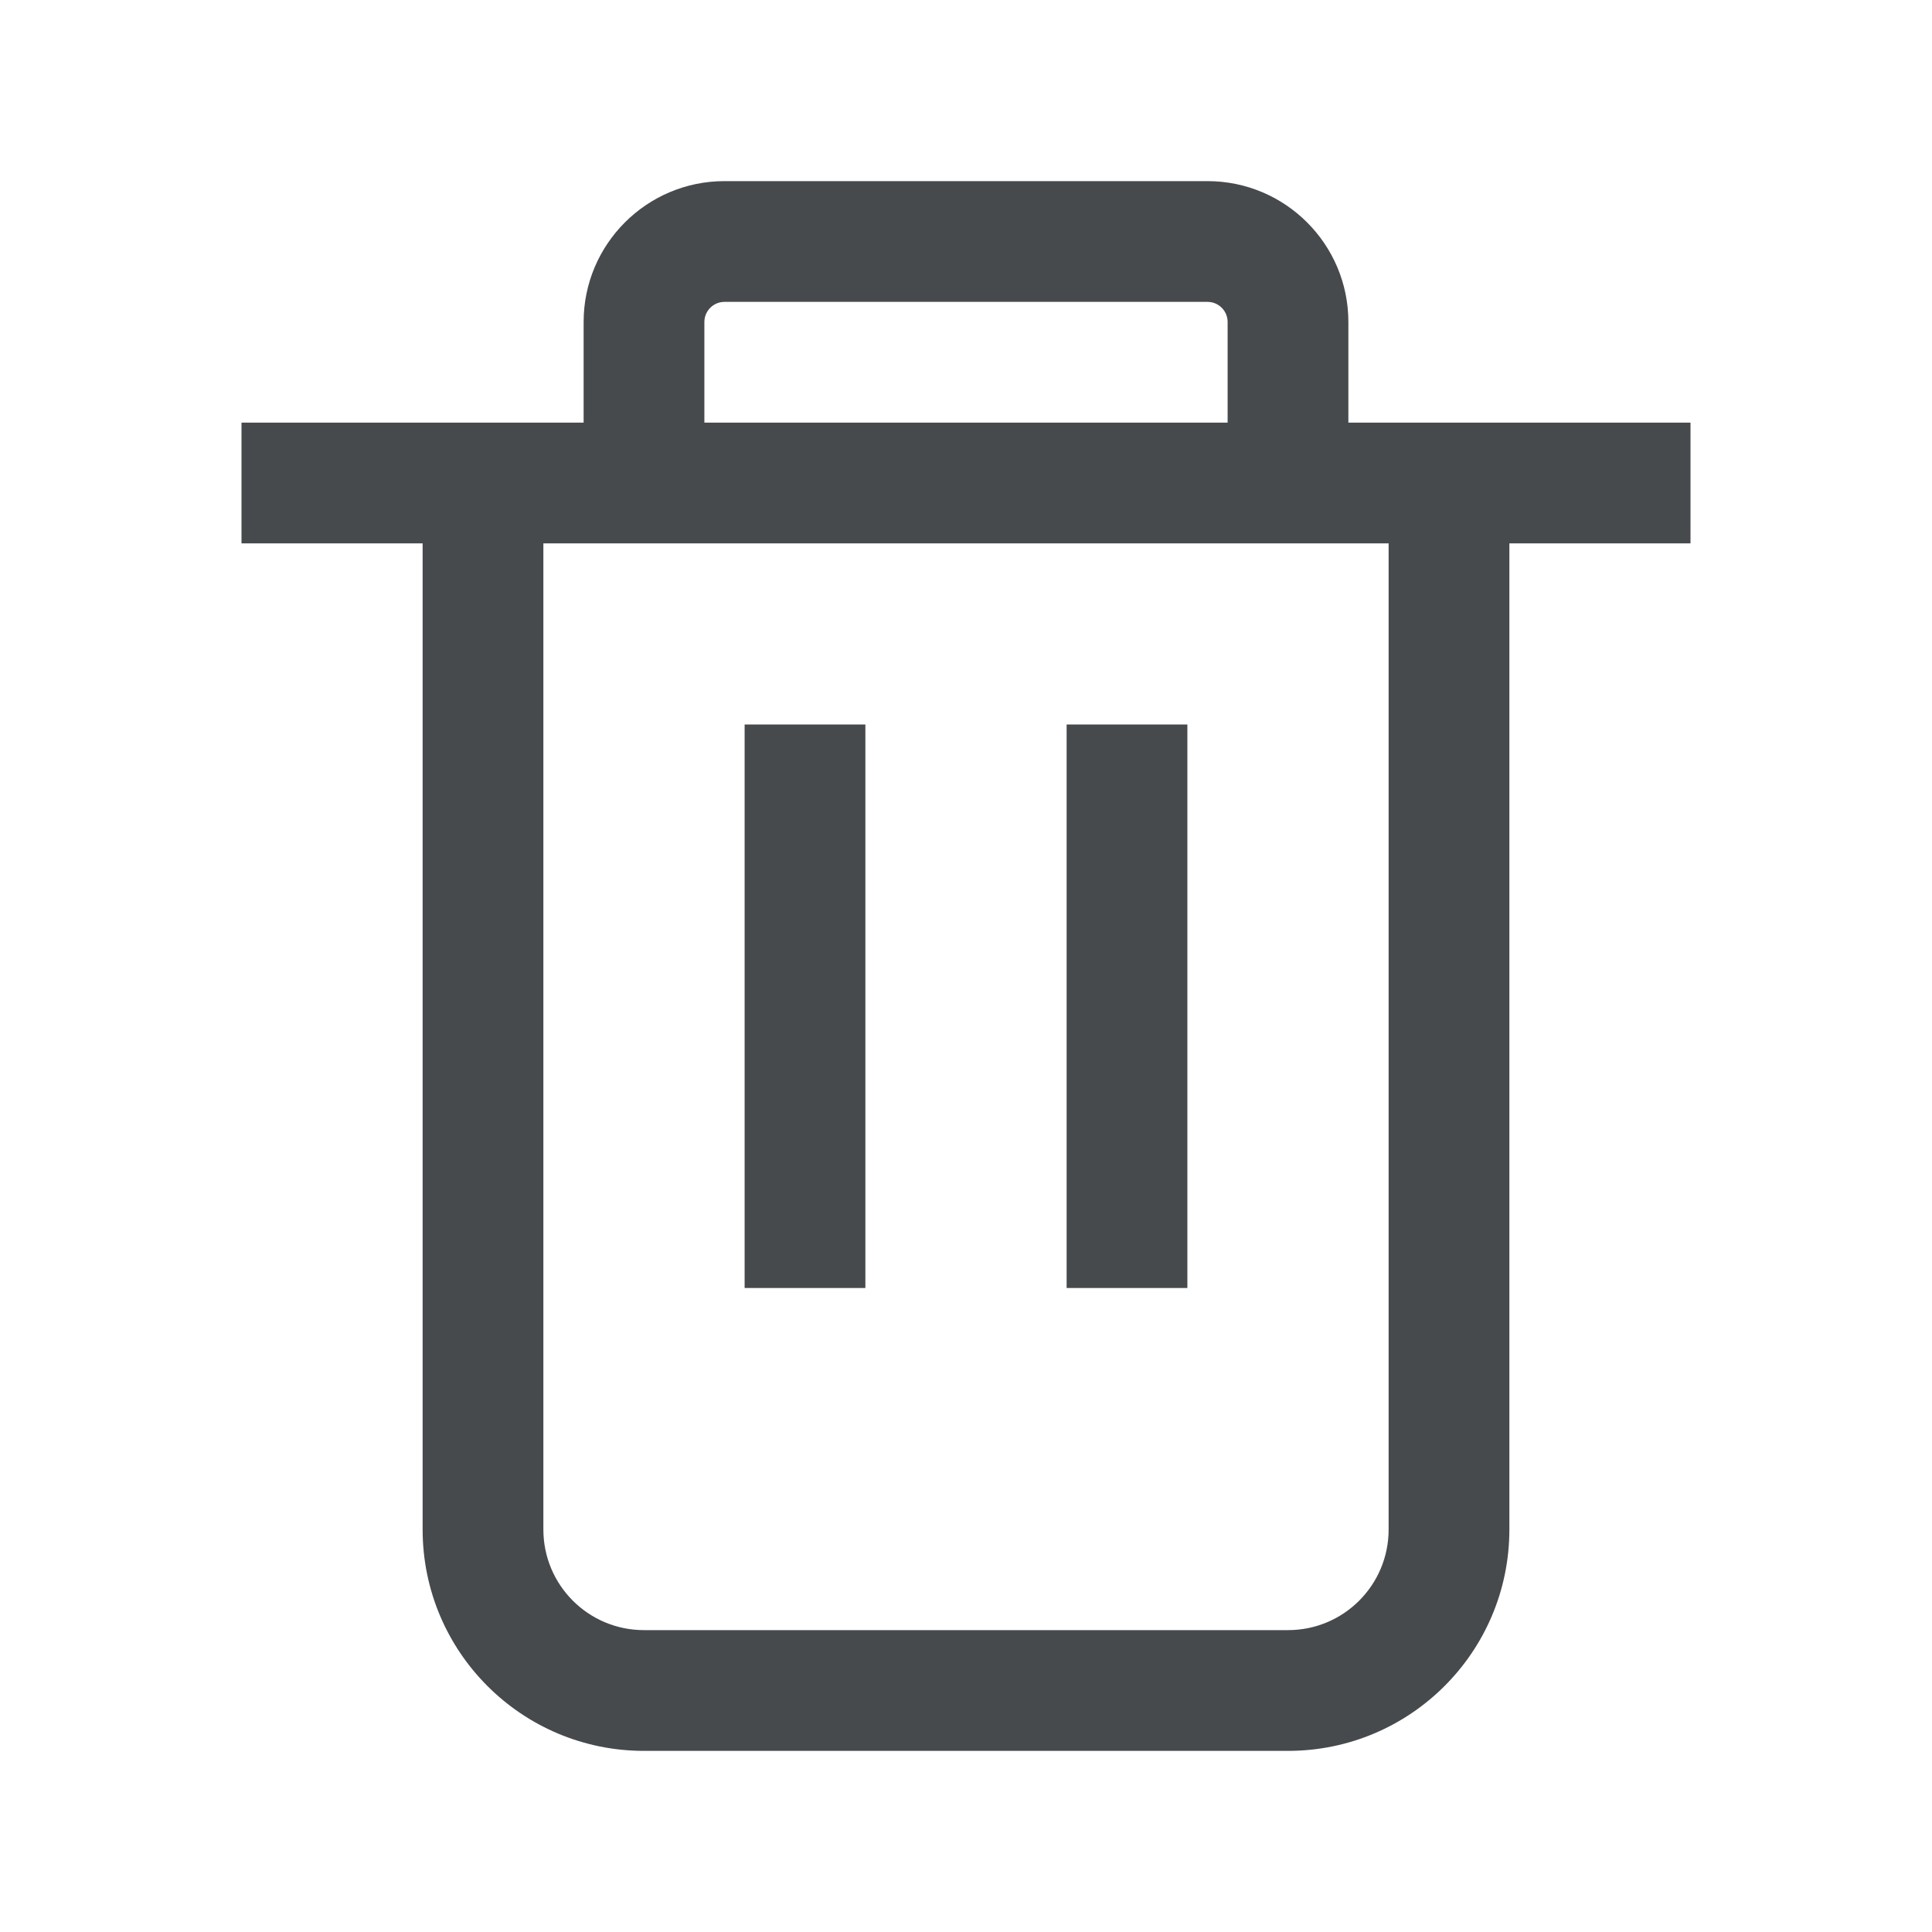 <svg width="24" height="24" viewBox="0 0 24 24" fill="none" xmlns="http://www.w3.org/2000/svg">
<path fill-rule="evenodd" clip-rule="evenodd" d="M6.75 6V19C6.75 19.691 7.309 20.25 8 20.25H16C16.691 20.25 17.25 19.691 17.25 19V6H18.75V19C18.75 20.519 17.519 21.75 16 21.75H8C6.481 21.75 5.25 20.519 5.25 19V6H6.75Z" fill="#464A4D"/>
<path fill-rule="evenodd" clip-rule="evenodd" d="M21 6.75H3V5.25H21V6.75Z" fill="#464A4D"/>
<path fill-rule="evenodd" clip-rule="evenodd" d="M7.25 4C7.25 3.034 8.034 2.25 9 2.25H15C15.966 2.25 16.75 3.034 16.75 4V6H15.25V4C15.25 3.862 15.138 3.75 15 3.75H9C8.862 3.75 8.75 3.862 8.75 4V6H7.25V4Z" fill="#464A4D"/>
<path fill-rule="evenodd" clip-rule="evenodd" d="M9.25 16V9H10.75V16H9.25Z" fill="#464A4D"/>
<path fill-rule="evenodd" clip-rule="evenodd" d="M13.25 16V9H14.75V16H13.25Z" fill="#464A4D"/>
</svg>
